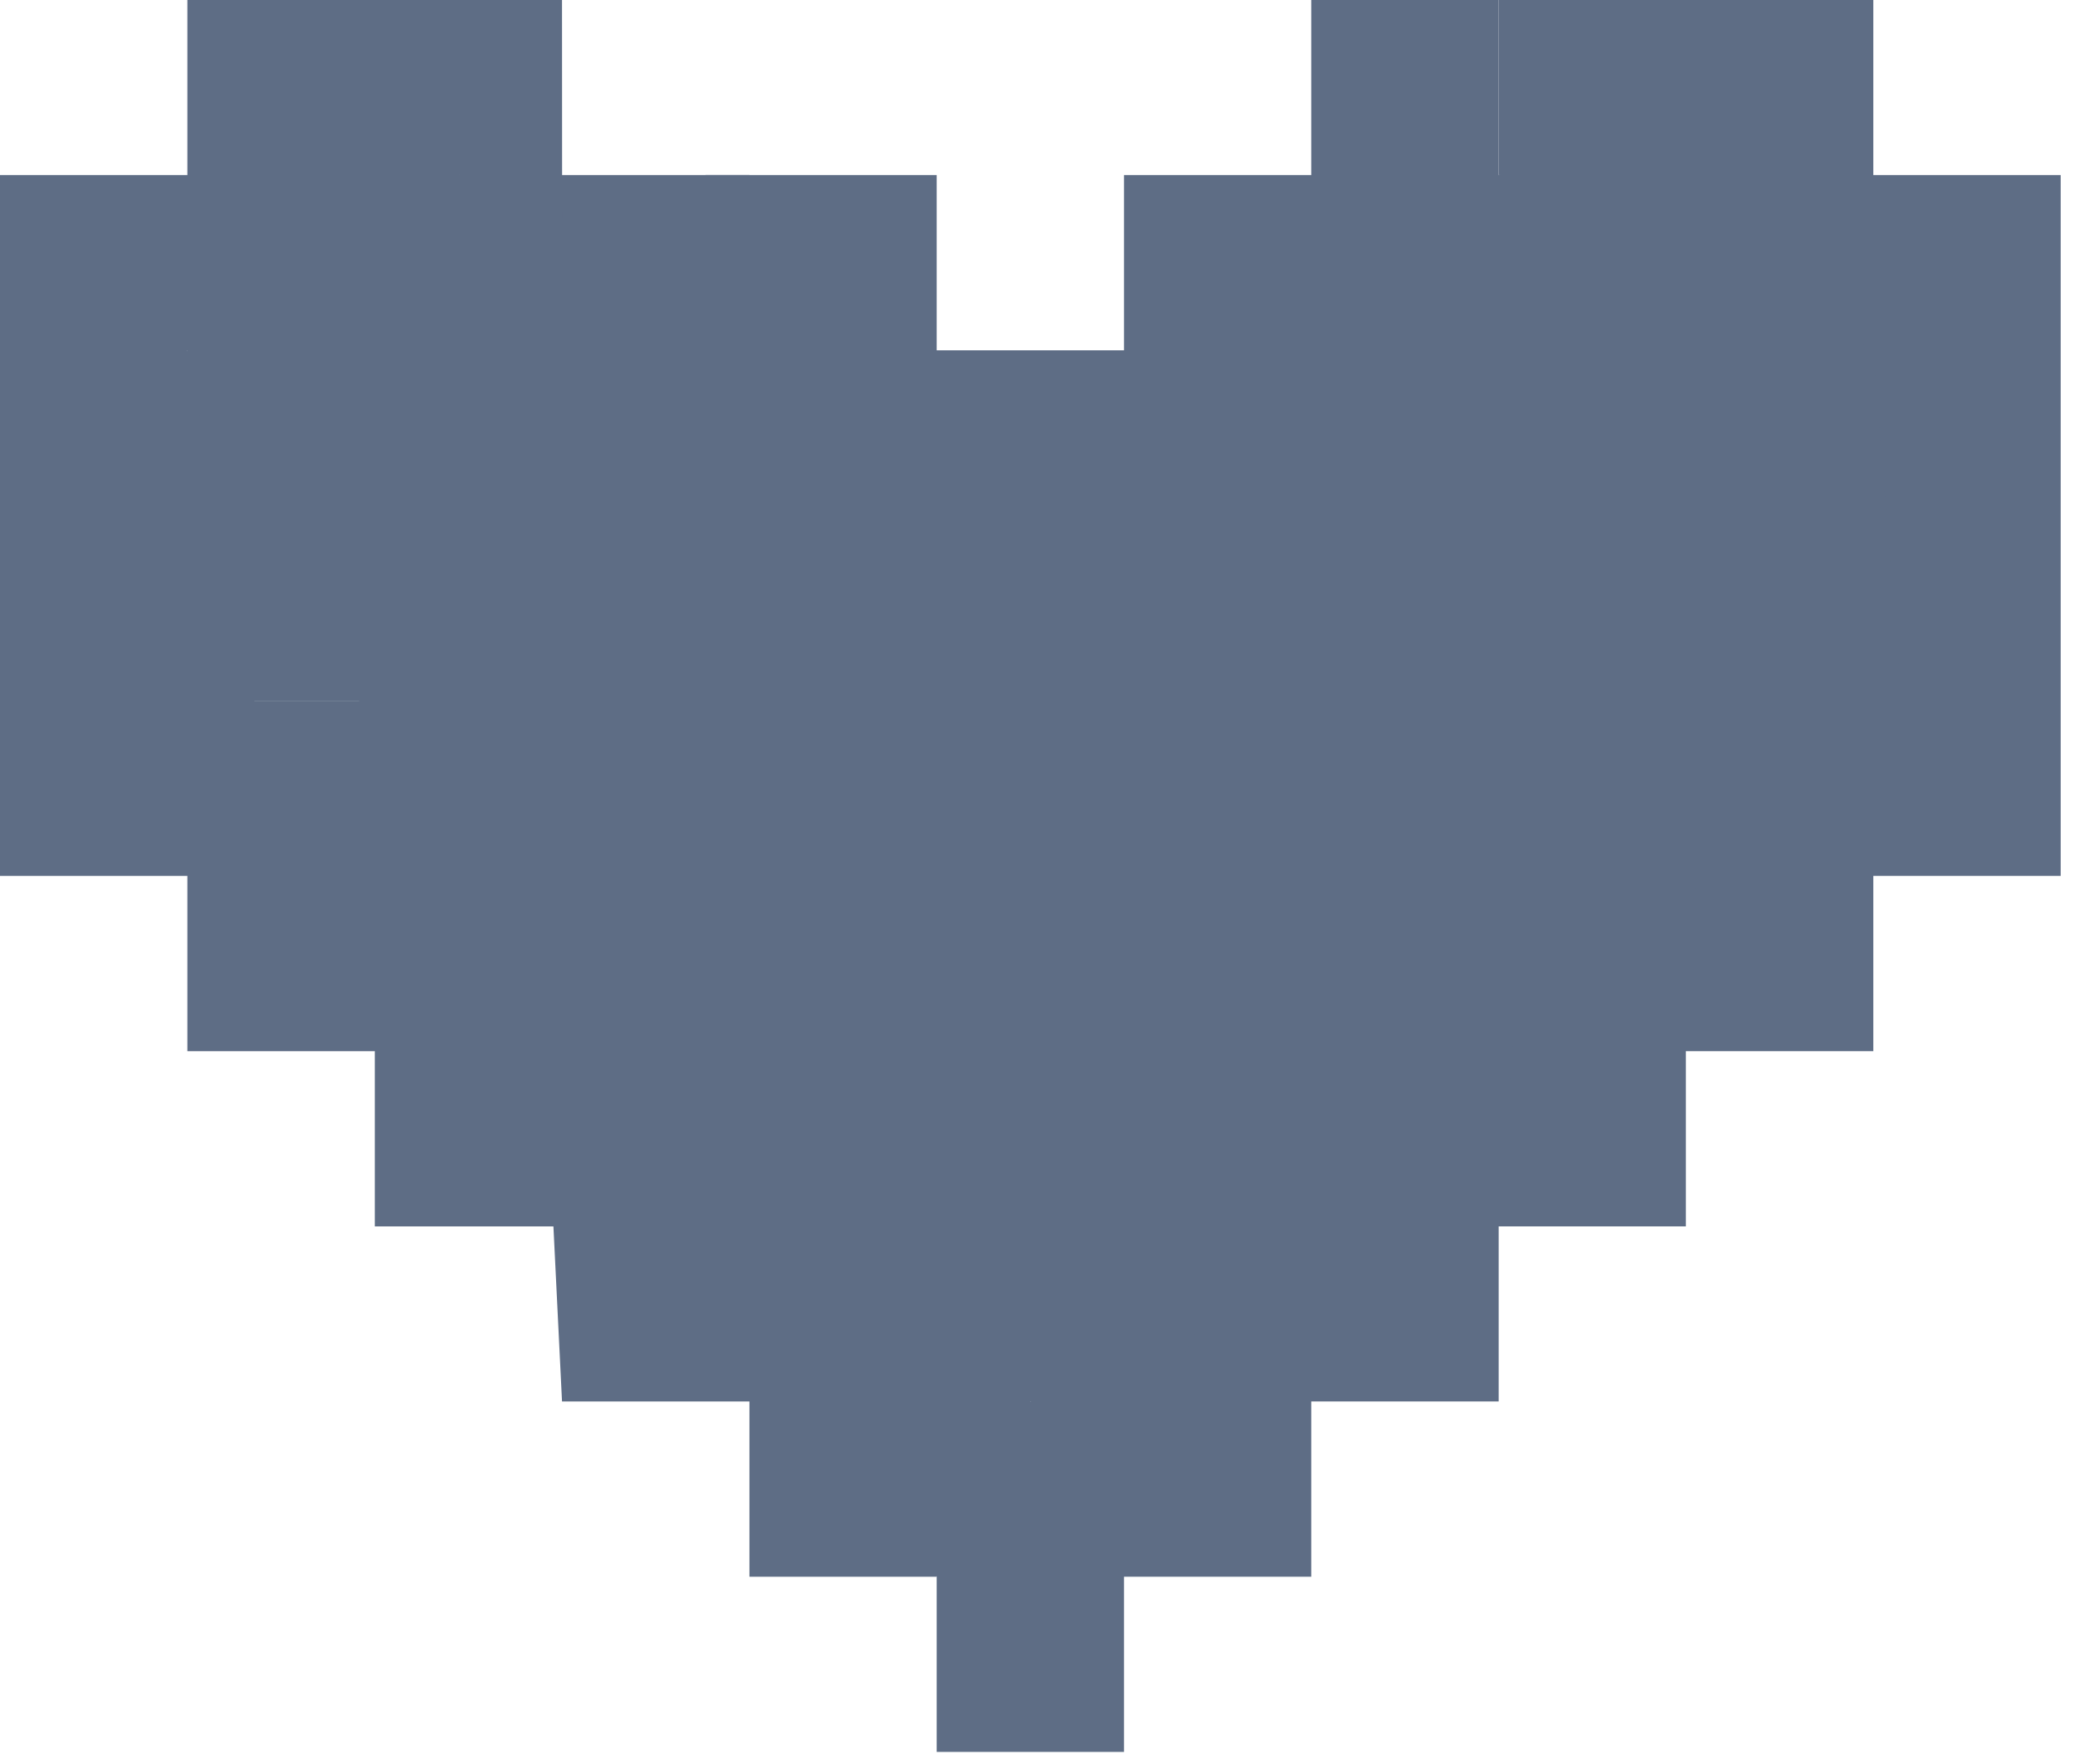 <?xml version="1.0" encoding="UTF-8"?>
<svg width="40px" height="34px" viewBox="0 0 40 34" version="1.1" xmlns="http://www.w3.org/2000/svg" xmlns:xlink="http://www.w3.org/1999/xlink">
    <!-- Generator: Sketch 54.1 (76490) - https://sketchapp.com -->
    <title>Group Copy 2</title>
    <desc>Created with Sketch.</desc>
    <g id="Page-1" stroke="none" stroke-width="1" fill="none" fill-rule="evenodd">
        <g id="test-fail" transform="translate(-380, -160)" fill="#5E6D85">
            <g id="Group-6" transform="translate(100, 128)">
                <g id="Group-Copy-2" transform="translate(280, 32)">
                    <polyline id="Fill-468" points="36.112 3.374 36.112 0 28.89 0 28.89 3.374 32.499 3.374 32.499 6.752 36.112 6.752 36.112 13.506 32.499 13.506 32.499 16.883 28.89 16.883 28.89 20.261 25.277 20.261 25.277 23.638 21.668 23.638 21.668 27.012 18.056 27.012 18.056 33.767 21.668 33.767 21.668 30.39 25.277 30.39 25.277 27.012 28.89 27.012 28.89 23.638 32.499 23.638 32.499 20.261 36.112 20.261 36.112 16.883 39.724 16.883 39.724 3.374 36.112 3.374"></polyline>
                    <polygon id="Fill-469" points="32.989 1.682 28.89 3.374 28.89 0 25.277 0 25.277 3.374 21.668 3.374 21.668 6.752 18.056 6.752 18.056 3.374 13.6 3.374 12.528 6.328 7.225 5.664 6.737 18.255 10.404 18.255 10.834 27.012 14.447 27.012 14.447 30.39 18.056 30.39 19.863 27.012 21.697 28.316 23.531 24.738 25.277 24.738 26.4 21.77 29.032 21.77 29.322 18.255 32.499 18.255 32.989 15.195 36.657 13.506 36.112 6.752 32.989 5.063"></polygon>
                    <polyline id="Fill-471" points="10.834 3.374 7.225 3.374 7.225 6.752 14.447 6.752 14.447 3.374 10.834 3.374"></polyline>
                    <polyline id="Fill-472" points="3.612 10.129 3.612 13.506 7.225 13.506 7.225 6.752 3.612 6.752 3.612 10.129"></polyline>
                    <polyline id="Fill-473" points="8.86 7.655 8.86 6.752 8.86 3.374 10.836 4.337 10.834 0 3.612 0 3.612 3.374 0 3.374 0 16.883 3.612 16.883 3.612 20.261 7.225 20.261 7.225 23.638 10.834 23.638 10.834 16.883 7.225 16.883 8.86 13.506 4.903 13.506 3.612 6.752"></polyline>
                </g>
            </g>
        </g>
    </g>
</svg>